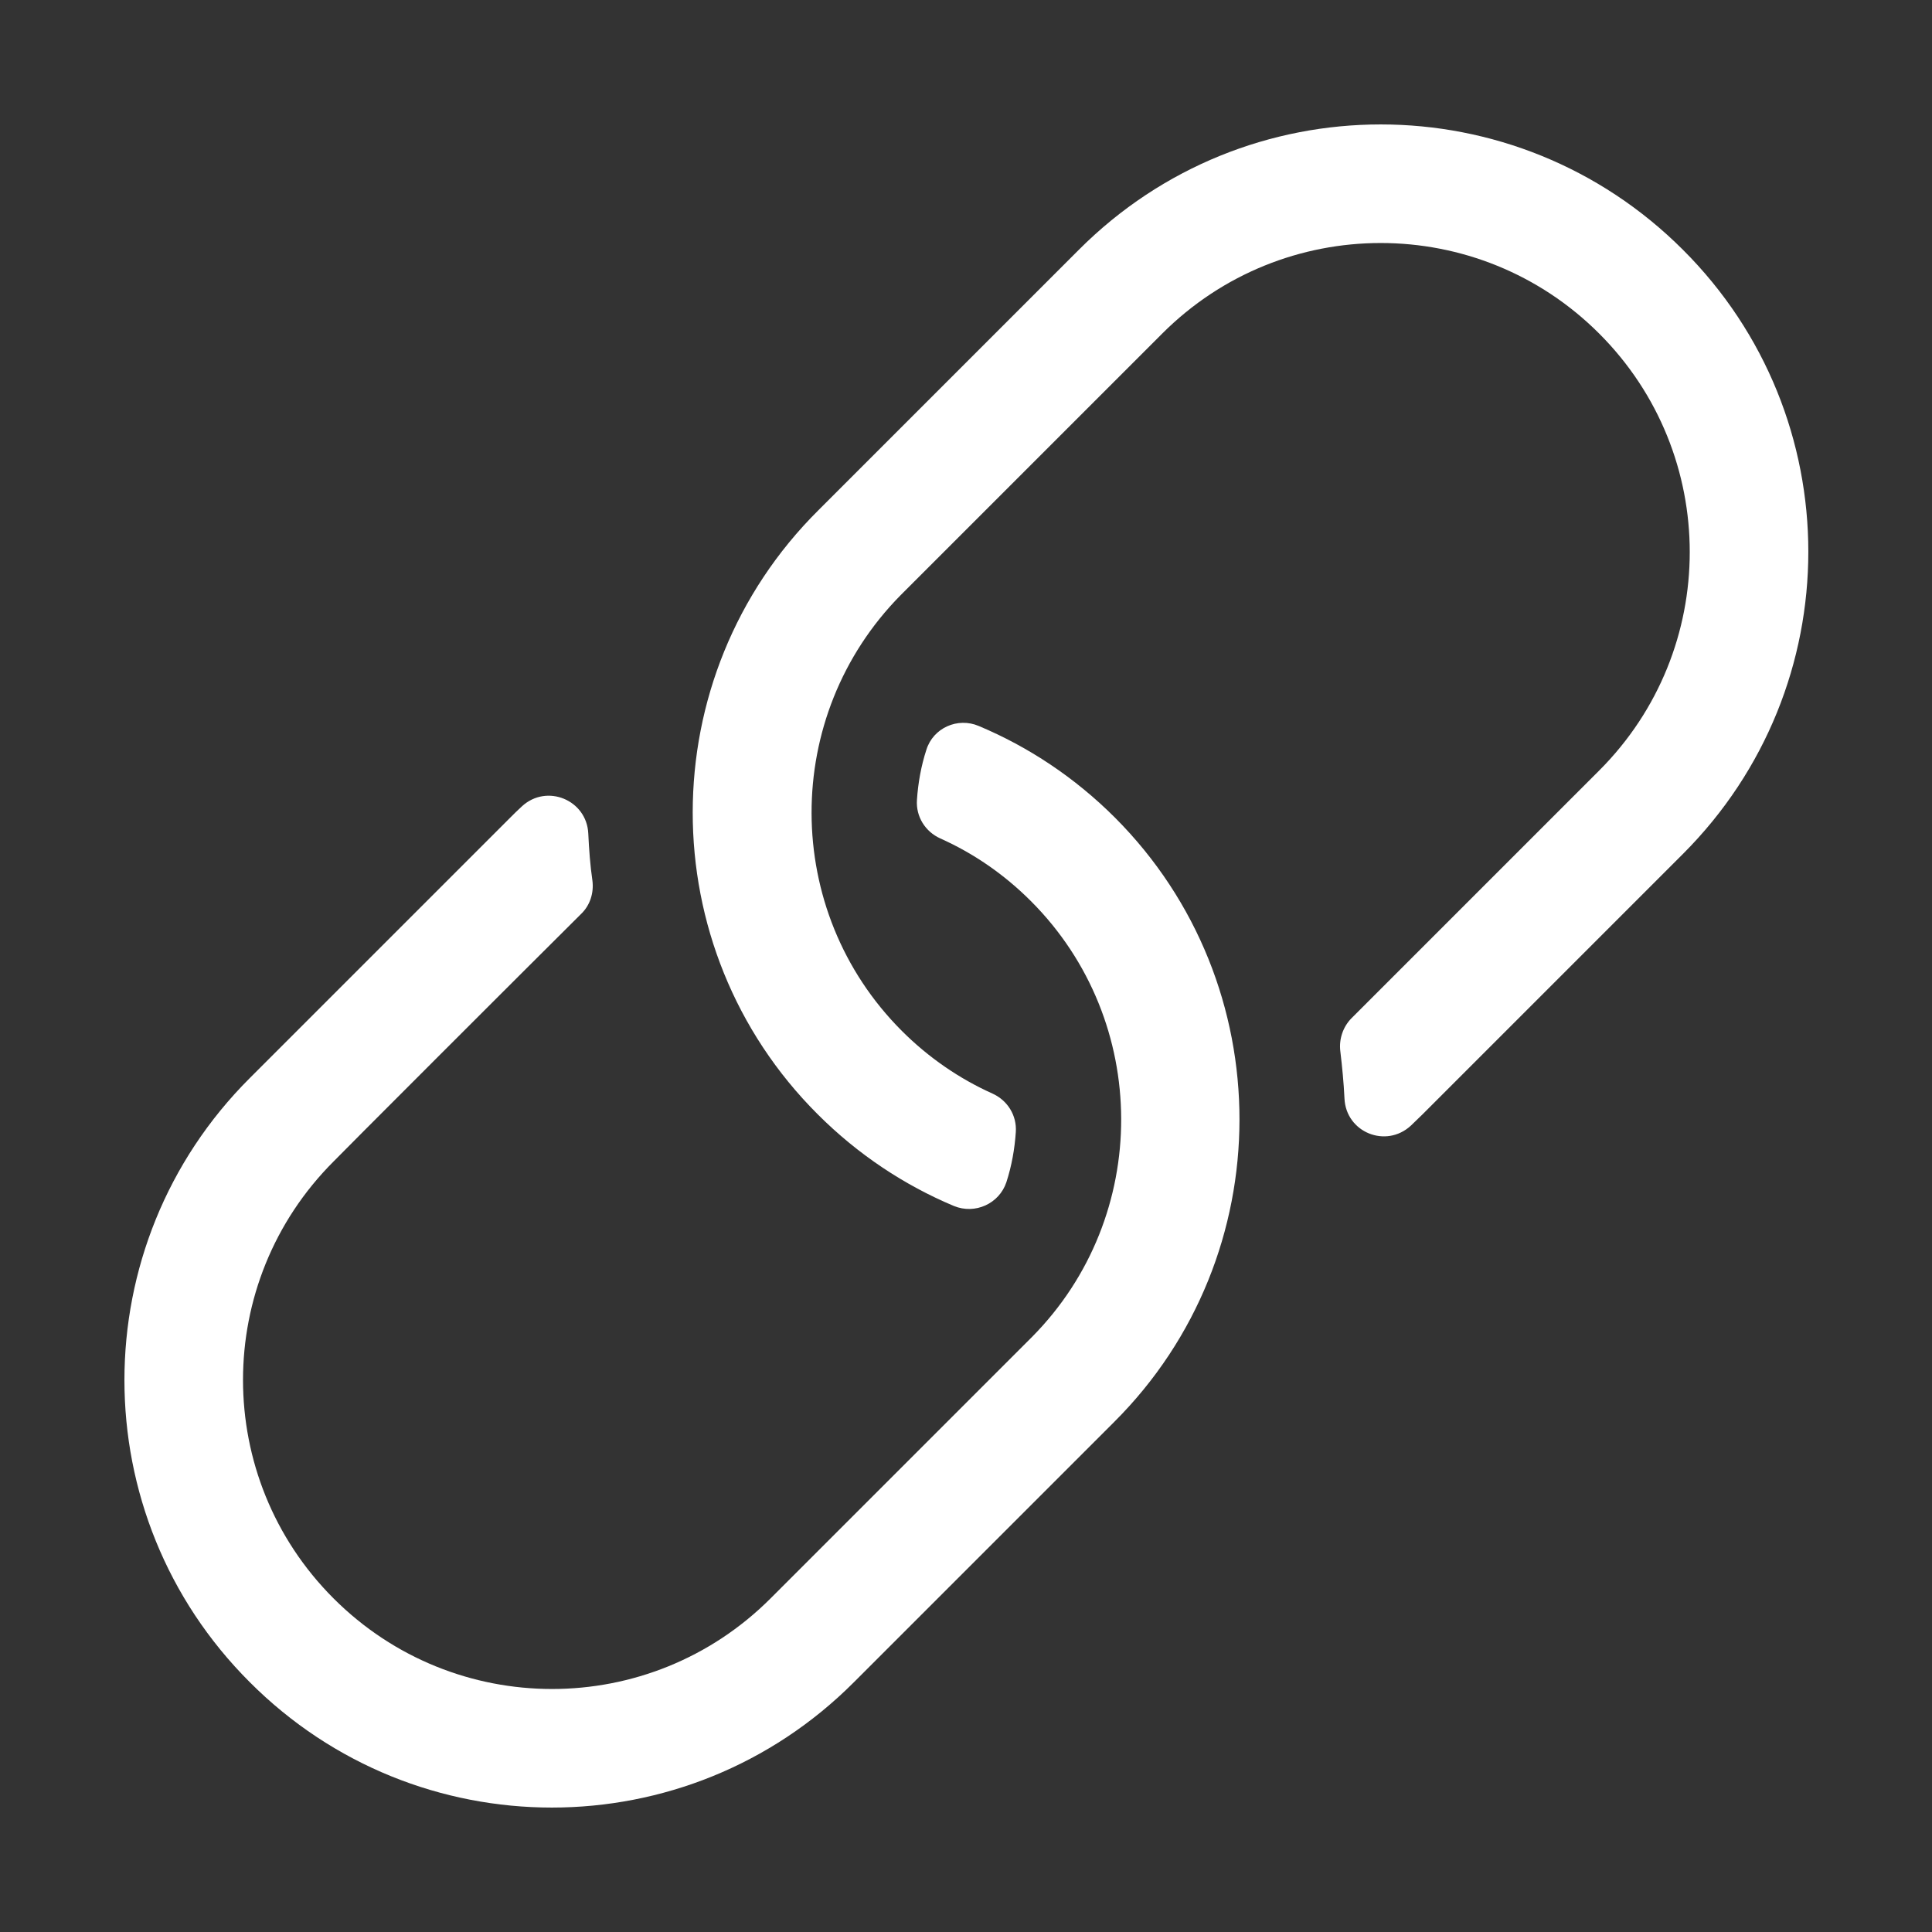 <?xml version="1.0" encoding="utf-8"?>
<!-- Generator: Adobe Illustrator 24.0.2, SVG Export Plug-In . SVG Version: 6.00 Build 0)  -->
<svg version="1.1" id="Layer_1" xmlns="http://www.w3.org/2000/svg" xmlns:xlink="http://www.w3.org/1999/xlink" x="0px" y="0px"
	 viewBox="0 0 512 512" style="enable-background:new 0 0 512 512;" xml:space="preserve">
<rect x="0" y="0" width="512" height="512" fill="#333333" stroke="none"/>
<style type="text/css">
	.st0{fill:#FFFFFF;}
</style>
<path class="st0" d="M295.3,376.8l-69,69c-44.2,44.3-115.9,44.3-160.1,0c-44.3-44.2-44.3-115.9,0-160.1l69-69c1-1,2-2,3.1-3
	c6.6-6.1,17.2-1.7,17.6,7.2c0.2,4.2,0.5,8.4,1.1,12.5c0.4,3.2-0.6,6.5-3,8.8c-14.4,14.3-65.5,65.4-65.6,65.6c-32,32-32,83.8,0,115.8
	c32,32,83.8,32,115.8,0l69-69l0.3-0.3c31.6-31.9,31.5-83.7-0.3-115.5c-7.2-7.2-15.3-12.7-24-16.6c-4-1.8-6.5-5.8-6.2-10.2
	c0.3-4.5,1.1-9,2.5-13.3c1.8-5.8,8.3-8.7,13.9-6.3c13.1,5.5,25.4,13.6,36.1,24.3C339.5,260.8,339.5,332.7,295.3,376.8L295.3,376.8z
	 M216.7,295.3c10.7,10.7,23,18.8,36.1,24.3c5.6,2.3,12-0.6,13.9-6.3c1.4-4.3,2.2-8.8,2.5-13.3c0.3-4.4-2.2-8.4-6.2-10.2
	c-8.7-3.9-16.9-9.5-24-16.6c-31.8-31.8-31.9-83.5-0.3-115.5l0.3-0.3l69-69c32-32,83.8-32,115.8,0c32,32,32,83.8,0,115.8
	c-0.1,0.1-51.2,51.2-65.6,65.6c-2.3,2.3-3.4,5.6-3,8.8c0.5,4.2,0.9,8.3,1.1,12.5c0.4,9,11,13.3,17.6,7.2c1-1,2.1-2,3.1-3l69-69
	c44.3-44.3,44.3-115.9,0-160.1c-44.3-44.3-115.9-44.3-160.1,0l-69,69C172.5,179.3,172.5,251.2,216.7,295.3L216.7,295.3z"/>
</svg>

